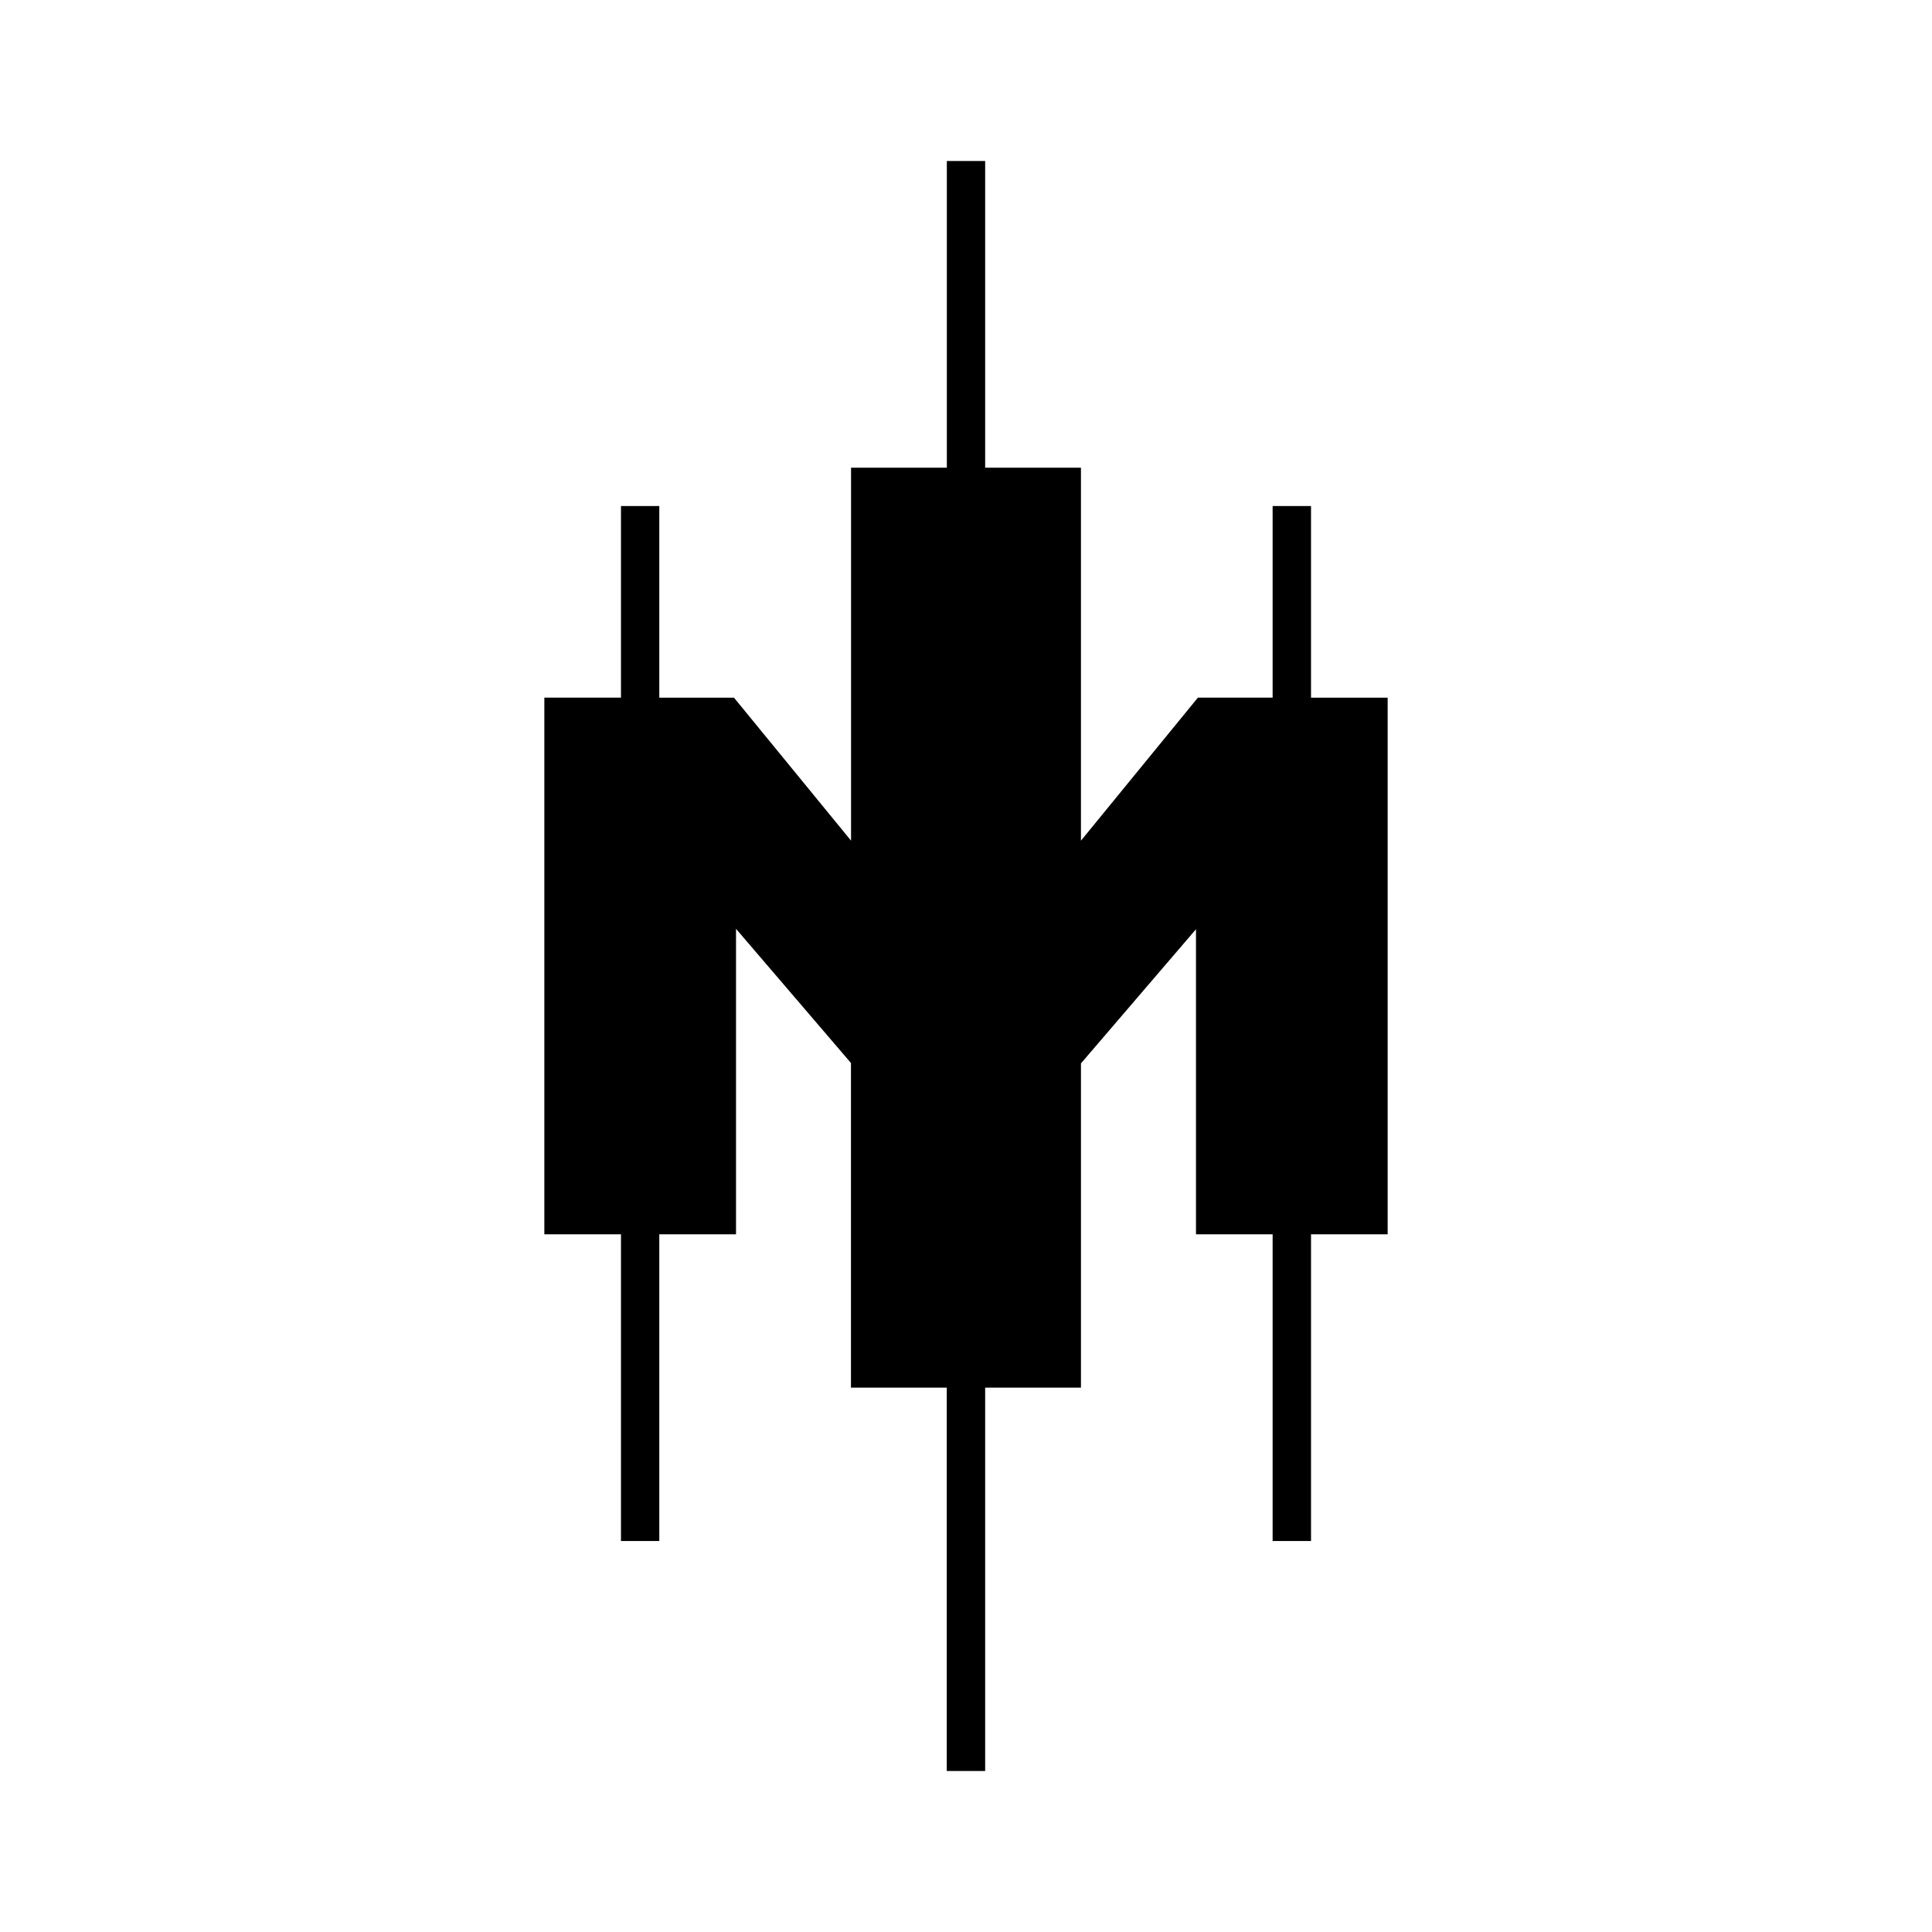 <svg xmlns="http://www.w3.org/2000/svg" xmlns:xlink="http://www.w3.org/1999/xlink" width="24" height="24" viewBox="0 0 24 24"><path fill="currentColor" d="M16.286 8.667V6.286h-.477v2.38h-.928l-1.453 1.777V5.81h-1.19V2h-.476v3.81h-1.19v4.633L9.118 8.667H8.19V6.286h-.476v2.38h-.952v6.667h.952v3.81h.476v-3.81h.953v-3.795l1.428 1.667v4.033h1.19V22h.477v-4.762h1.19V13.21l1.429-1.667v3.79h.952v3.81h.477v-3.81h.952V8.667z"/></svg>